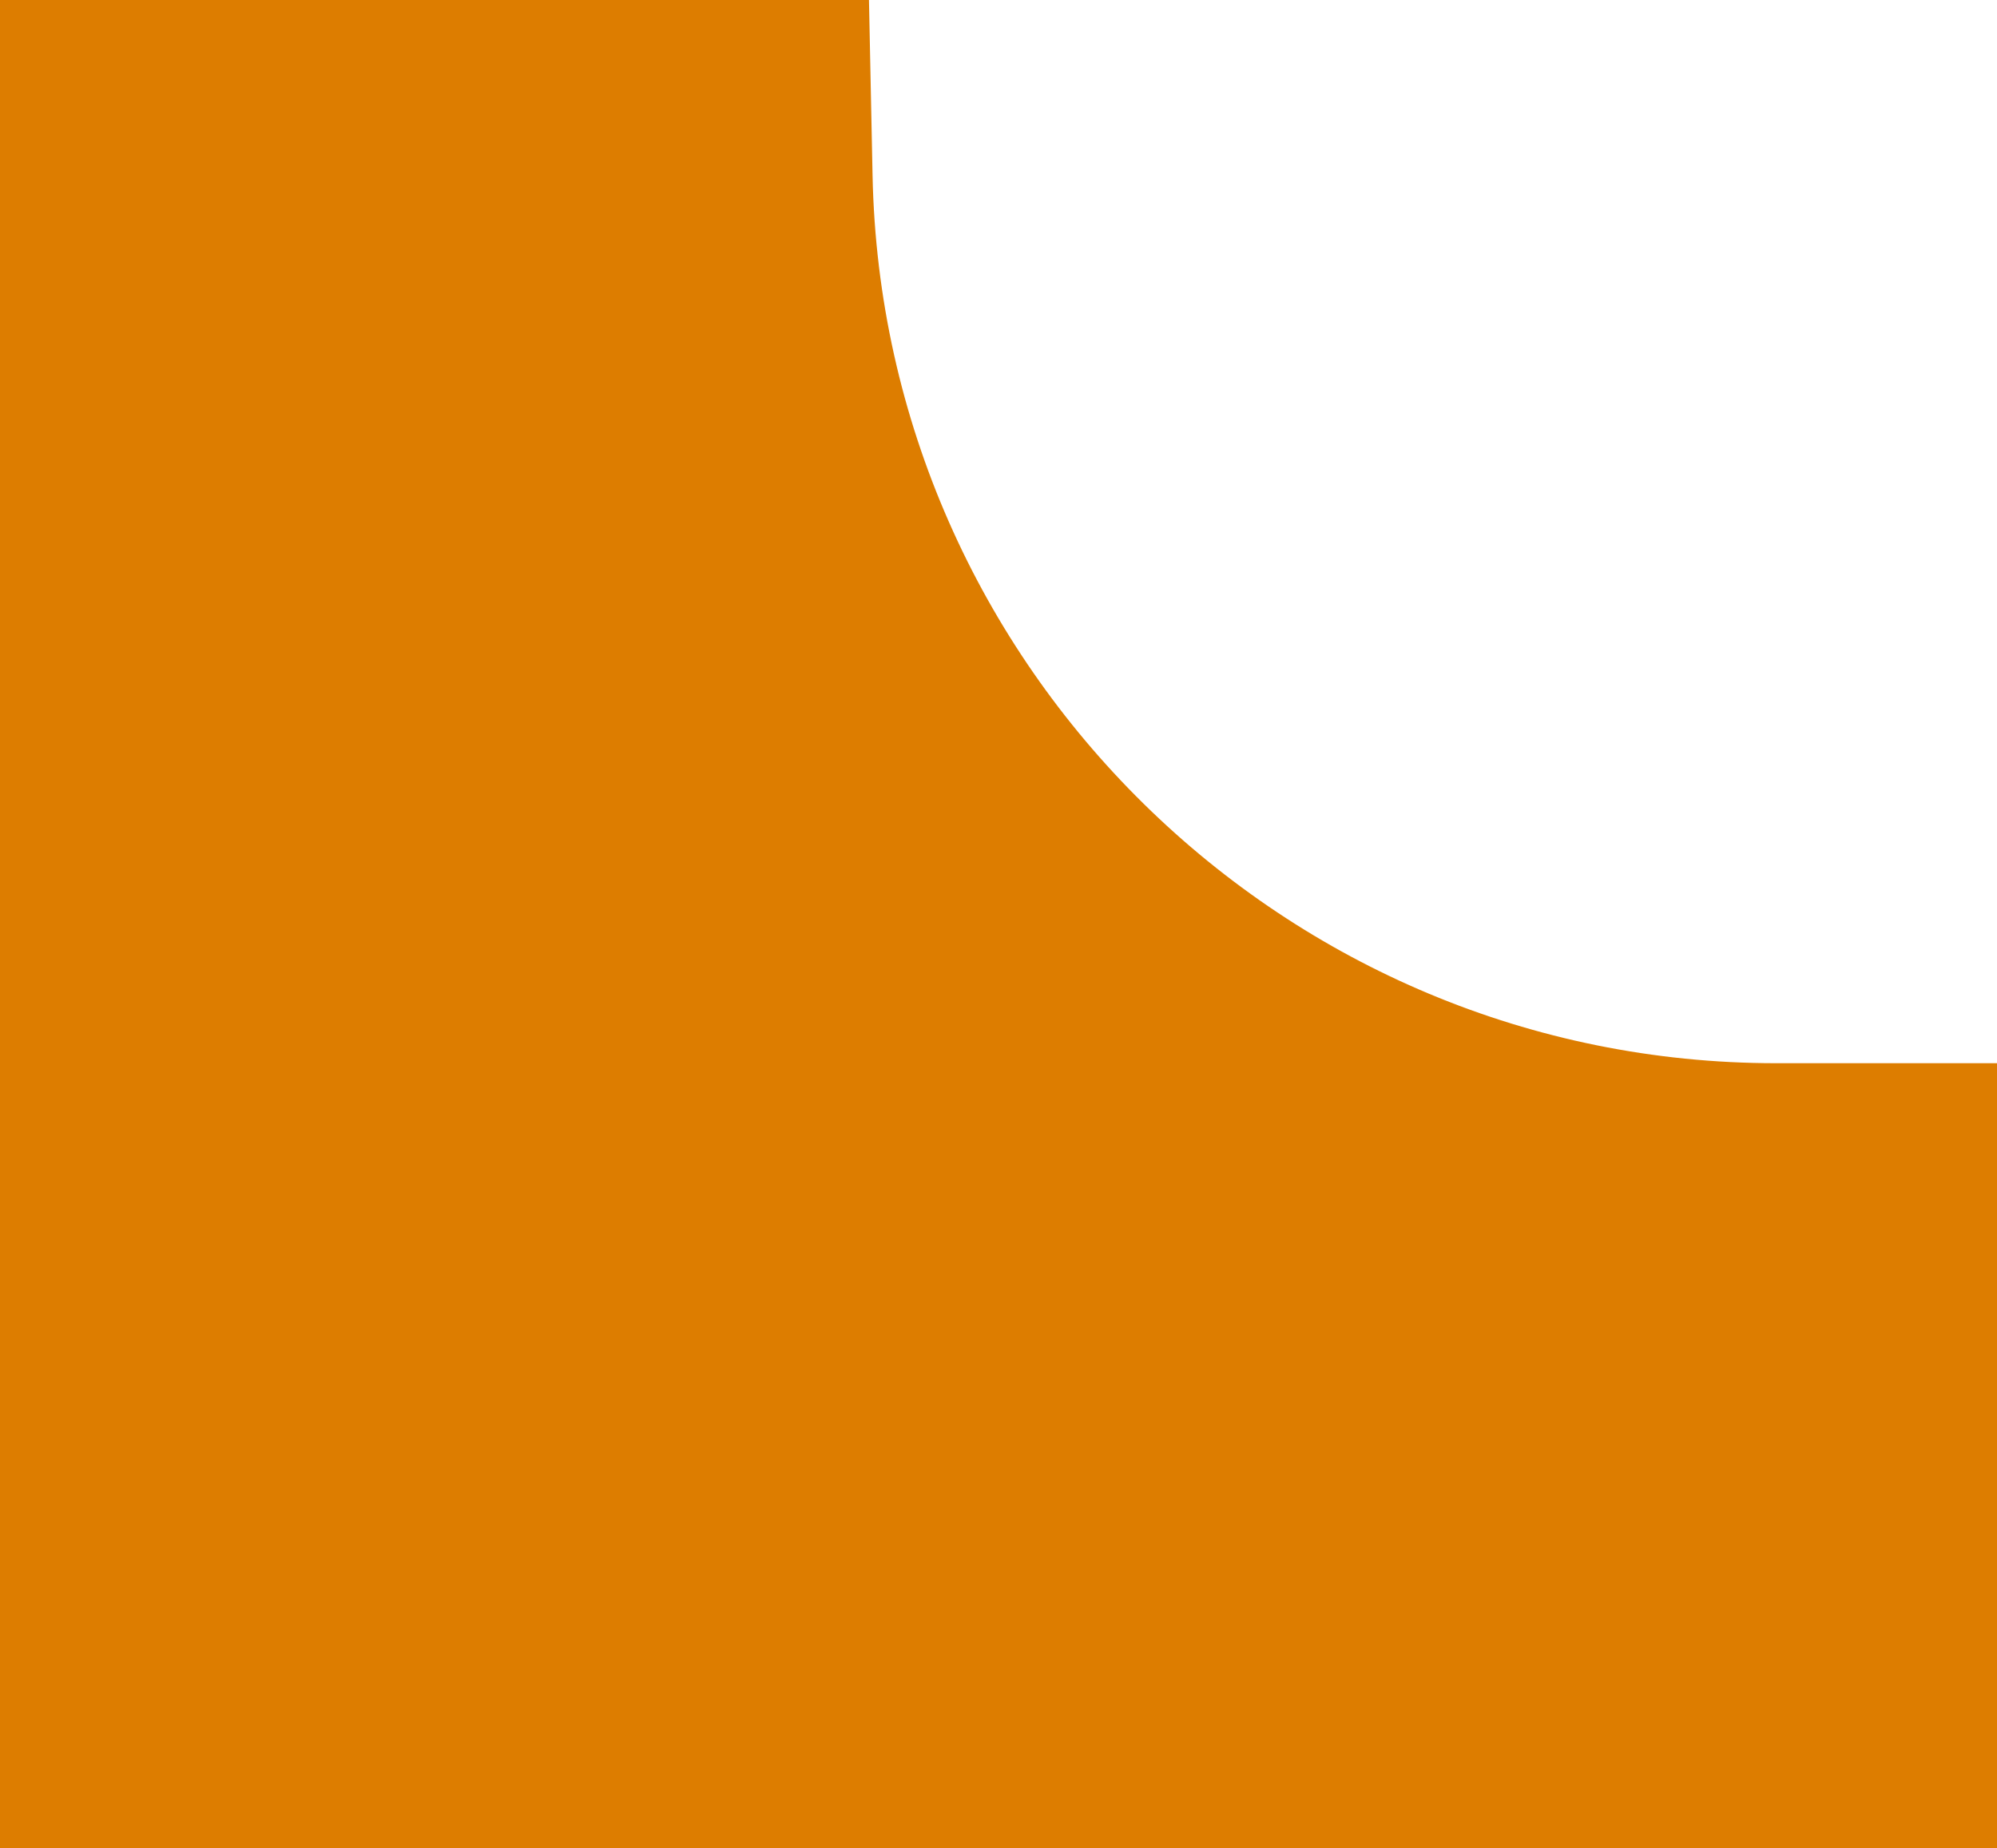 <svg xmlns="http://www.w3.org/2000/svg" width="67" height="62" viewBox="0 0 67 62" fill="none">
<path d="M3 56V59H6H61H64V56V48.832V41.664V38.664H61H59.59C41.46 38.664 26.643 24.082 26.275 5.939L26.215 3H23.276H6H3V6V56Z" fill="#DD7D00" stroke="#DD7D00" stroke-width="6" stroke-linecap="round"/>
</svg>